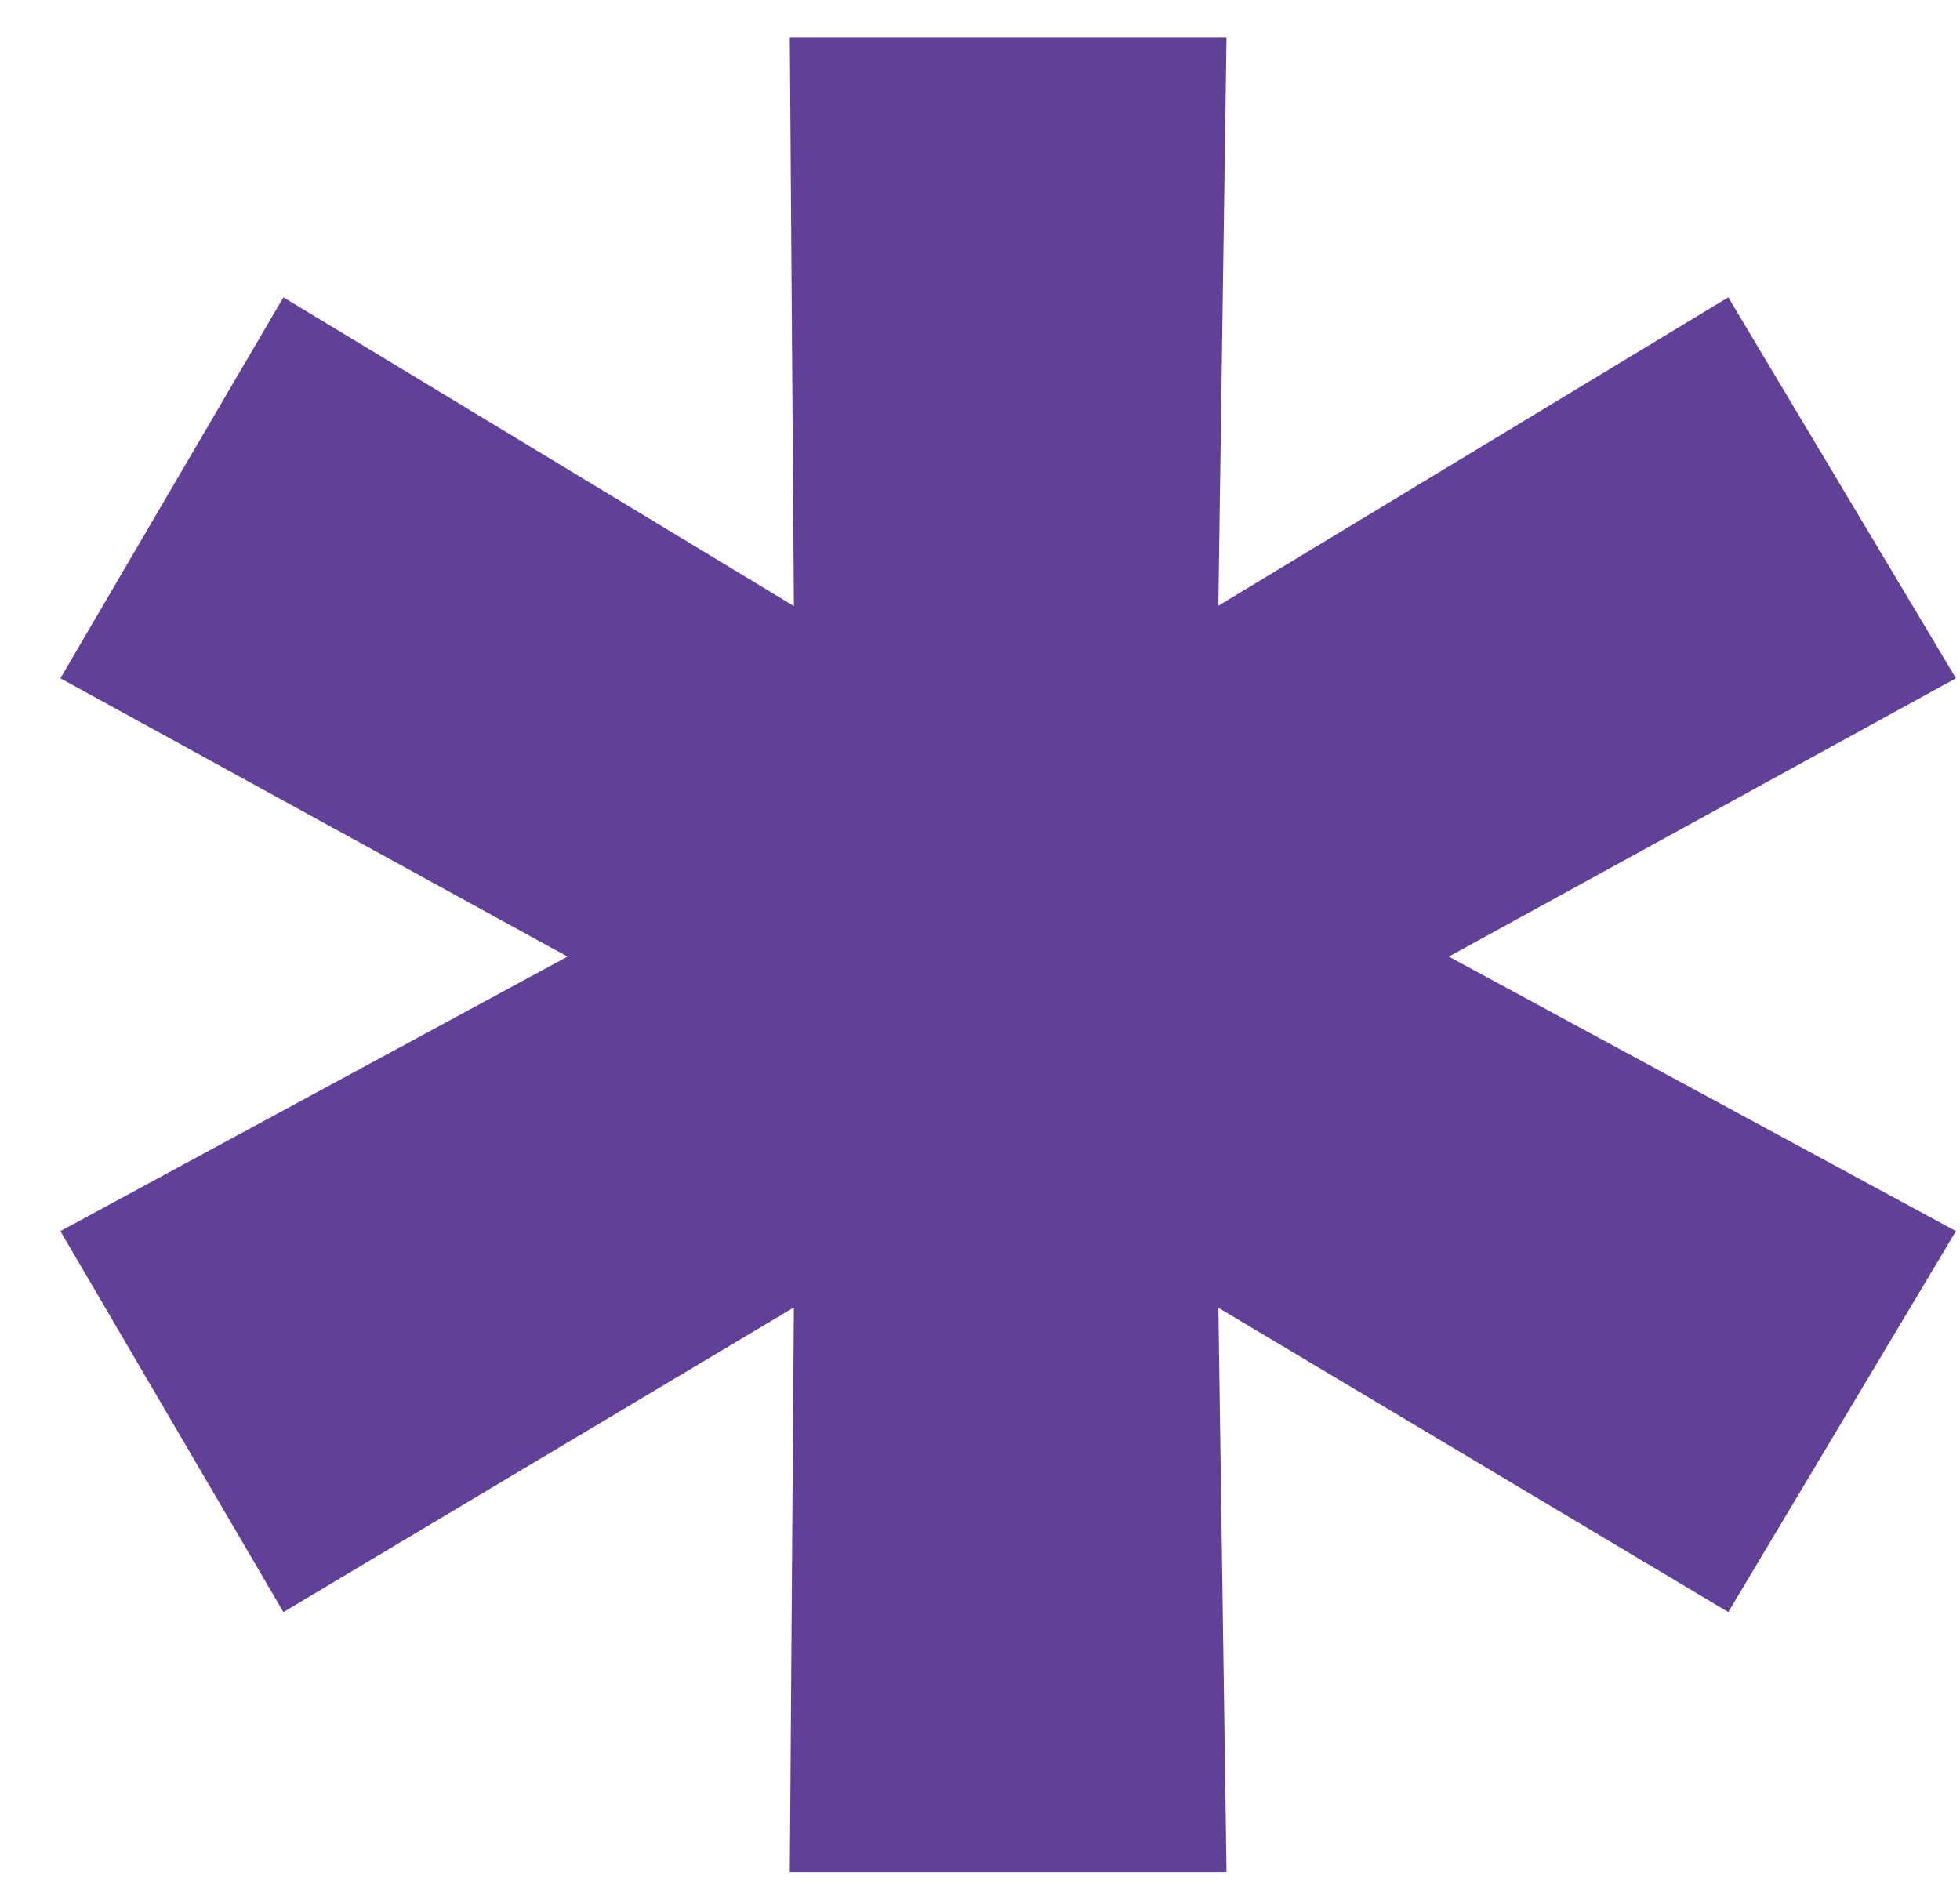 <svg width="27" height="26" viewBox="0 0 27 26" fill="none" xmlns="http://www.w3.org/2000/svg">
<path d="M26.944 9.344L18.432 14.016V12.352L26.944 16.96L23.808 22.208L15.872 17.472L16.768 16.896L16.896 25.792H10.88L10.944 16.896L11.84 17.472L3.904 22.208L0.832 16.96L9.344 12.352V14.016L0.832 9.344L3.904 4.096L11.84 8.896L10.944 9.408L10.88 0.512H16.896L16.768 9.408L15.872 8.896L23.808 4.096L26.944 9.344Z" fill="#614098"/>
</svg>
